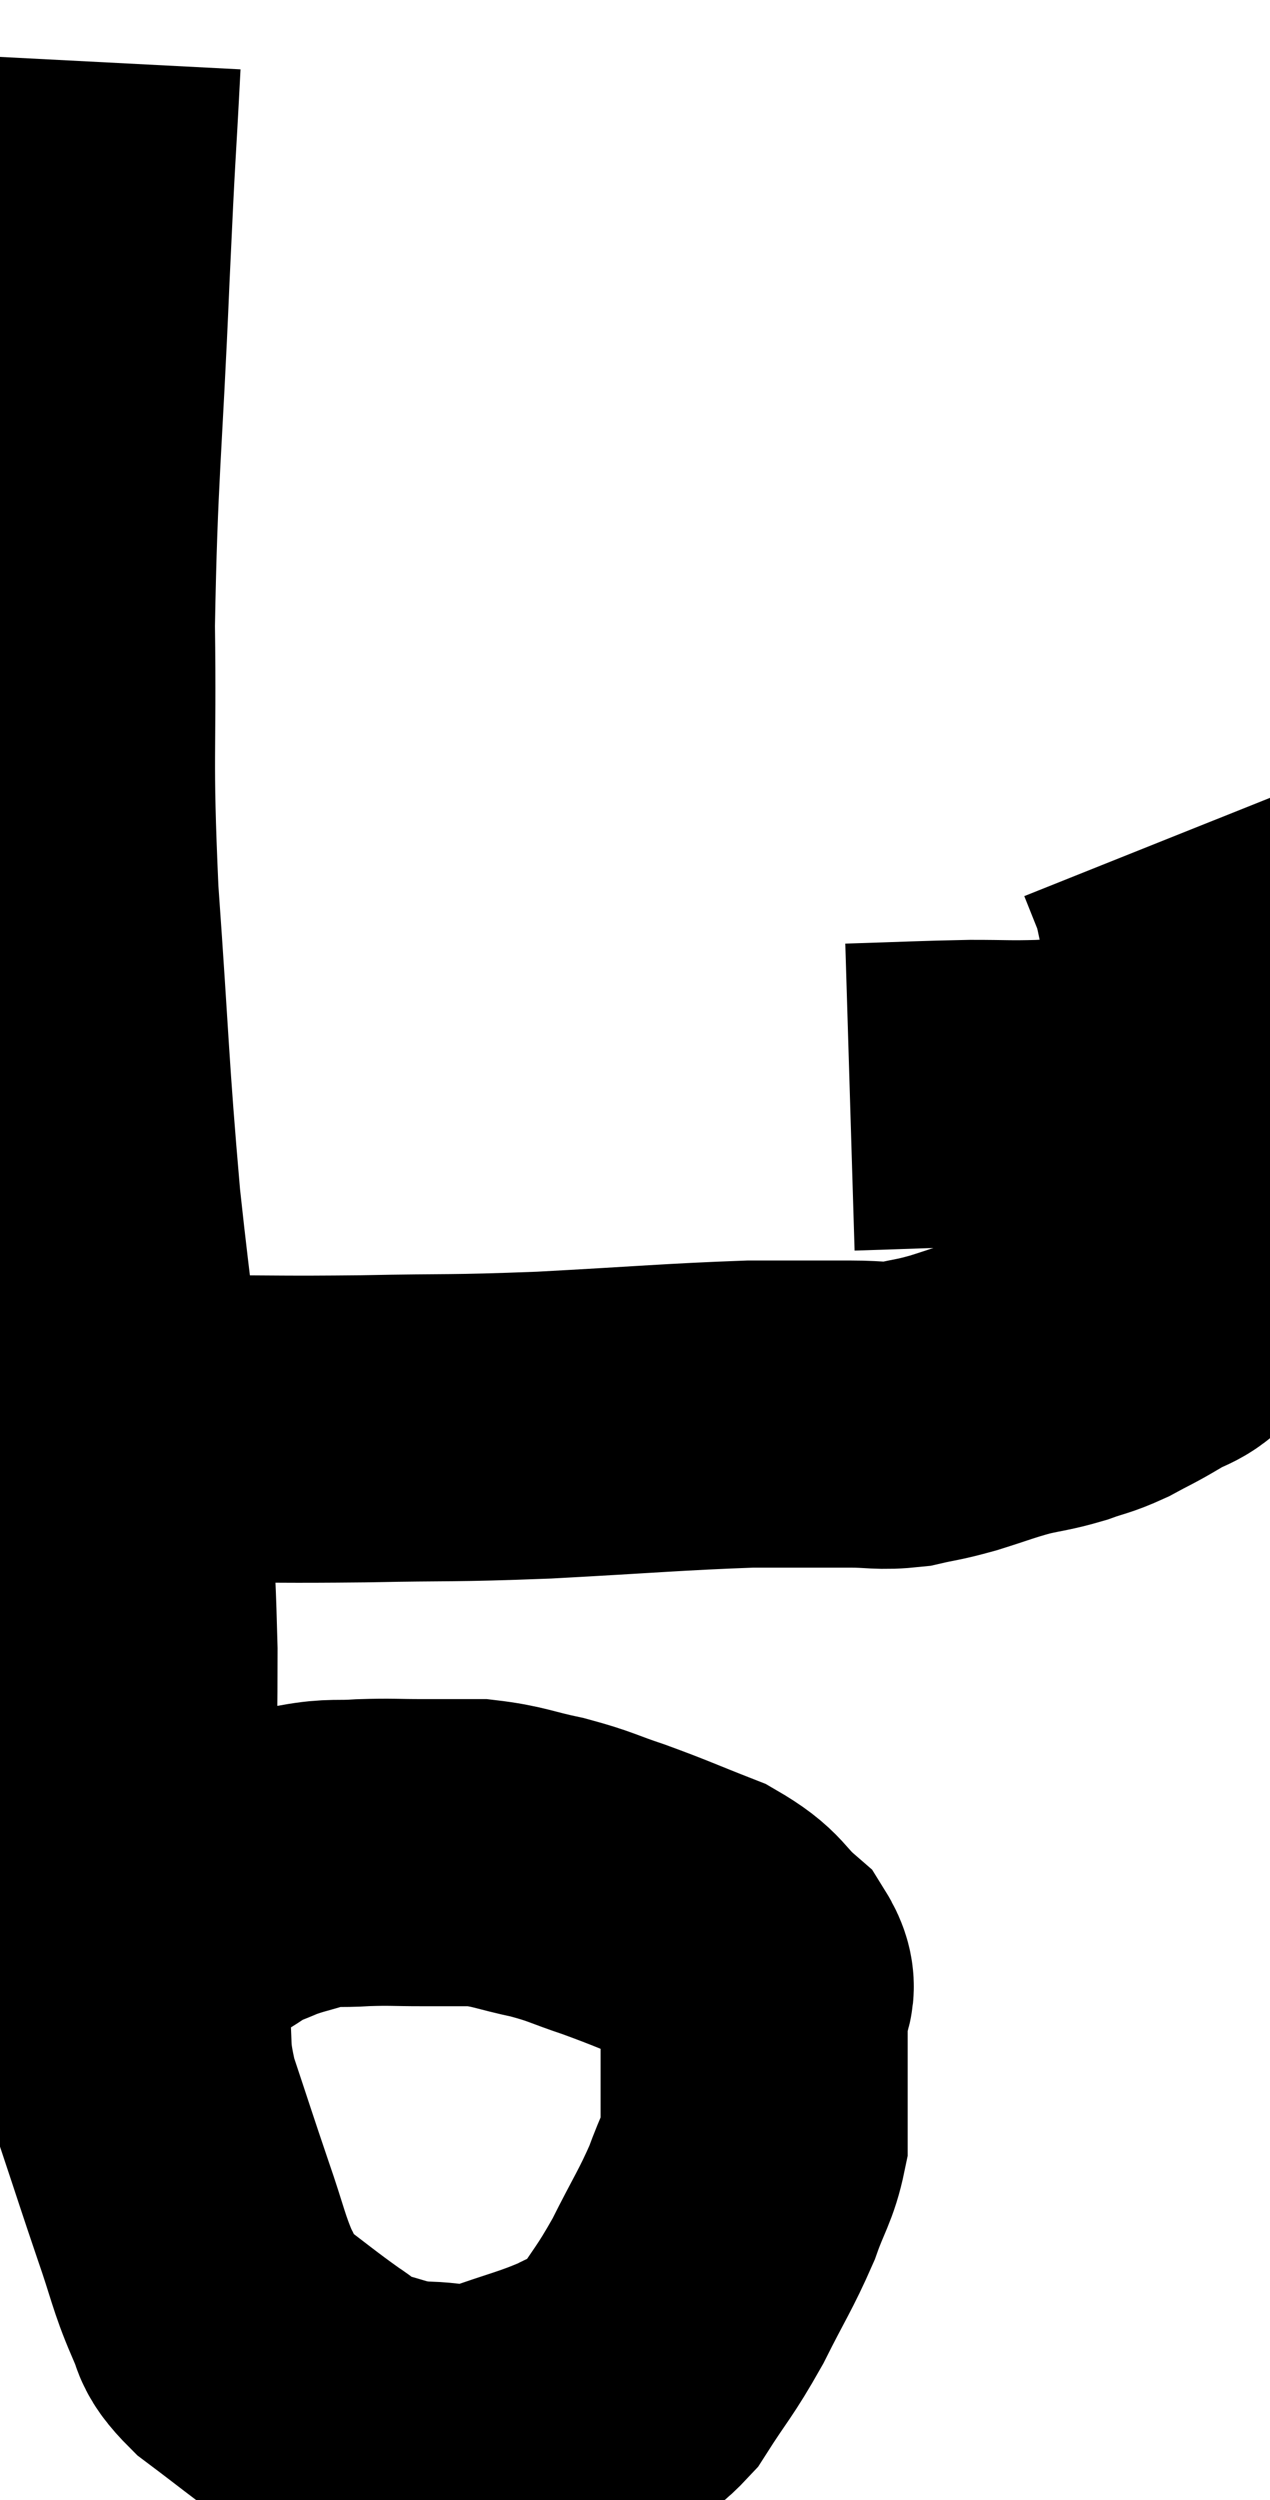 <svg xmlns="http://www.w3.org/2000/svg" viewBox="8.72 2.96 20.68 40.7" width="20.68" height="40.7"><path d="M 10.14 3.96 C 10.05 5.7, 10.065 5.145, 9.96 7.44 C 9.84 10.29, 9.765 10.62, 9.72 13.14 C 9.75 15.33, 9.675 15.165, 9.78 17.52 C 9.96 20.04, 9.945 20.325, 10.14 22.56 C 10.35 24.51, 10.41 24.645, 10.56 26.46 C 10.65 28.14, 10.695 28.02, 10.74 29.82 C 10.74 31.74, 10.695 32.22, 10.74 33.66 C 10.83 34.62, 10.83 34.71, 10.92 35.58 C 11.01 36.36, 10.905 36.3, 11.1 37.14 C 11.4 38.04, 11.43 38.145, 11.7 38.94 C 11.94 39.63, 11.955 39.795, 12.18 40.32 C 12.39 40.68, 12.195 40.635, 12.6 41.04 C 13.2 41.49, 13.335 41.61, 13.8 41.94 C 14.13 42.15, 14.025 42.195, 14.46 42.36 C 15 42.48, 14.97 42.54, 15.54 42.6 C 16.14 42.6, 16.065 42.735, 16.74 42.6 C 17.49 42.33, 17.655 42.315, 18.24 42.06 C 18.66 41.82, 18.66 42.03, 19.08 41.58 C 19.5 40.92, 19.53 40.95, 19.92 40.26 C 20.28 39.54, 20.37 39.435, 20.64 38.82 C 20.82 38.31, 20.91 38.235, 21 37.8 C 21 37.44, 21 37.605, 21 37.08 C 21 36.39, 21 36.21, 21 35.7 C 21 35.37, 21.225 35.4, 21 35.04 C 20.55 34.65, 20.67 34.59, 20.1 34.26 C 19.41 33.99, 19.335 33.945, 18.72 33.72 C 18.18 33.54, 18.195 33.51, 17.64 33.36 C 17.07 33.24, 17.01 33.18, 16.5 33.12 C 16.05 33.12, 16.065 33.12, 15.6 33.12 C 15.12 33.12, 15.105 33.105, 14.64 33.12 C 14.19 33.15, 14.16 33.105, 13.74 33.18 C 13.35 33.3, 13.29 33.3, 12.96 33.42 C 12.69 33.54, 12.675 33.525, 12.42 33.66 C 12.18 33.81, 12.225 33.795, 11.94 33.96 C 11.61 34.14, 11.535 34.14, 11.28 34.32 C 11.1 34.5, 11.04 34.56, 10.92 34.68 C 10.86 34.74, 10.83 34.77, 10.8 34.8 C 10.8 34.8, 10.845 34.755, 10.8 34.8 L 10.62 34.98" fill="none" stroke="black" stroke-width="5"></path><path d="M 10.5 26.1 C 10.8 26.16, 10.71 26.19, 11.1 26.22 C 11.58 26.22, 11.175 26.22, 12.06 26.22 C 13.35 26.22, 13.26 26.235, 14.64 26.22 C 16.11 26.19, 16.005 26.22, 17.58 26.16 C 19.26 26.07, 19.695 26.025, 20.94 25.98 C 21.75 25.98, 21.93 25.98, 22.56 25.98 C 23.01 25.98, 23.04 26.025, 23.46 25.98 C 23.85 25.89, 23.805 25.92, 24.24 25.8 C 24.72 25.65, 24.765 25.62, 25.2 25.5 C 25.59 25.41, 25.62 25.425, 25.98 25.32 C 26.31 25.2, 26.31 25.23, 26.64 25.08 C 26.97 24.9, 26.97 24.915, 27.3 24.72 C 27.63 24.51, 27.72 24.57, 27.96 24.3 C 28.11 23.97, 28.155 24.135, 28.26 23.64 C 28.32 22.98, 28.35 23.25, 28.38 22.32 C 28.38 21.12, 28.425 20.94, 28.38 19.92 C 28.29 19.08, 28.29 18.87, 28.2 18.24 C 28.11 17.82, 28.08 17.655, 28.02 17.4 C 27.99 17.31, 28.005 17.34, 27.96 17.22 C 27.9 17.07, 27.9 17.07, 27.84 16.92 C 27.78 16.77, 27.75 16.695, 27.72 16.62 C 27.72 16.62, 27.72 16.62, 27.72 16.62 L 27.72 16.62" fill="none" stroke="black" stroke-width="5"></path><path d="M 22.56 20.82 C 23.55 20.79, 23.76 20.775, 24.54 20.76 C 25.11 20.76, 25.125 20.775, 25.68 20.76 C 26.22 20.73, 26.34 20.73, 26.76 20.7 C 27.06 20.67, 27.09 20.655, 27.36 20.64 C 27.6 20.64, 27.615 20.64, 27.84 20.64 C 28.05 20.64, 28.155 20.64, 28.26 20.64 C 28.26 20.64, 28.26 20.64, 28.26 20.64 L 28.26 20.64" fill="none" stroke="black" stroke-width="5"></path></svg>